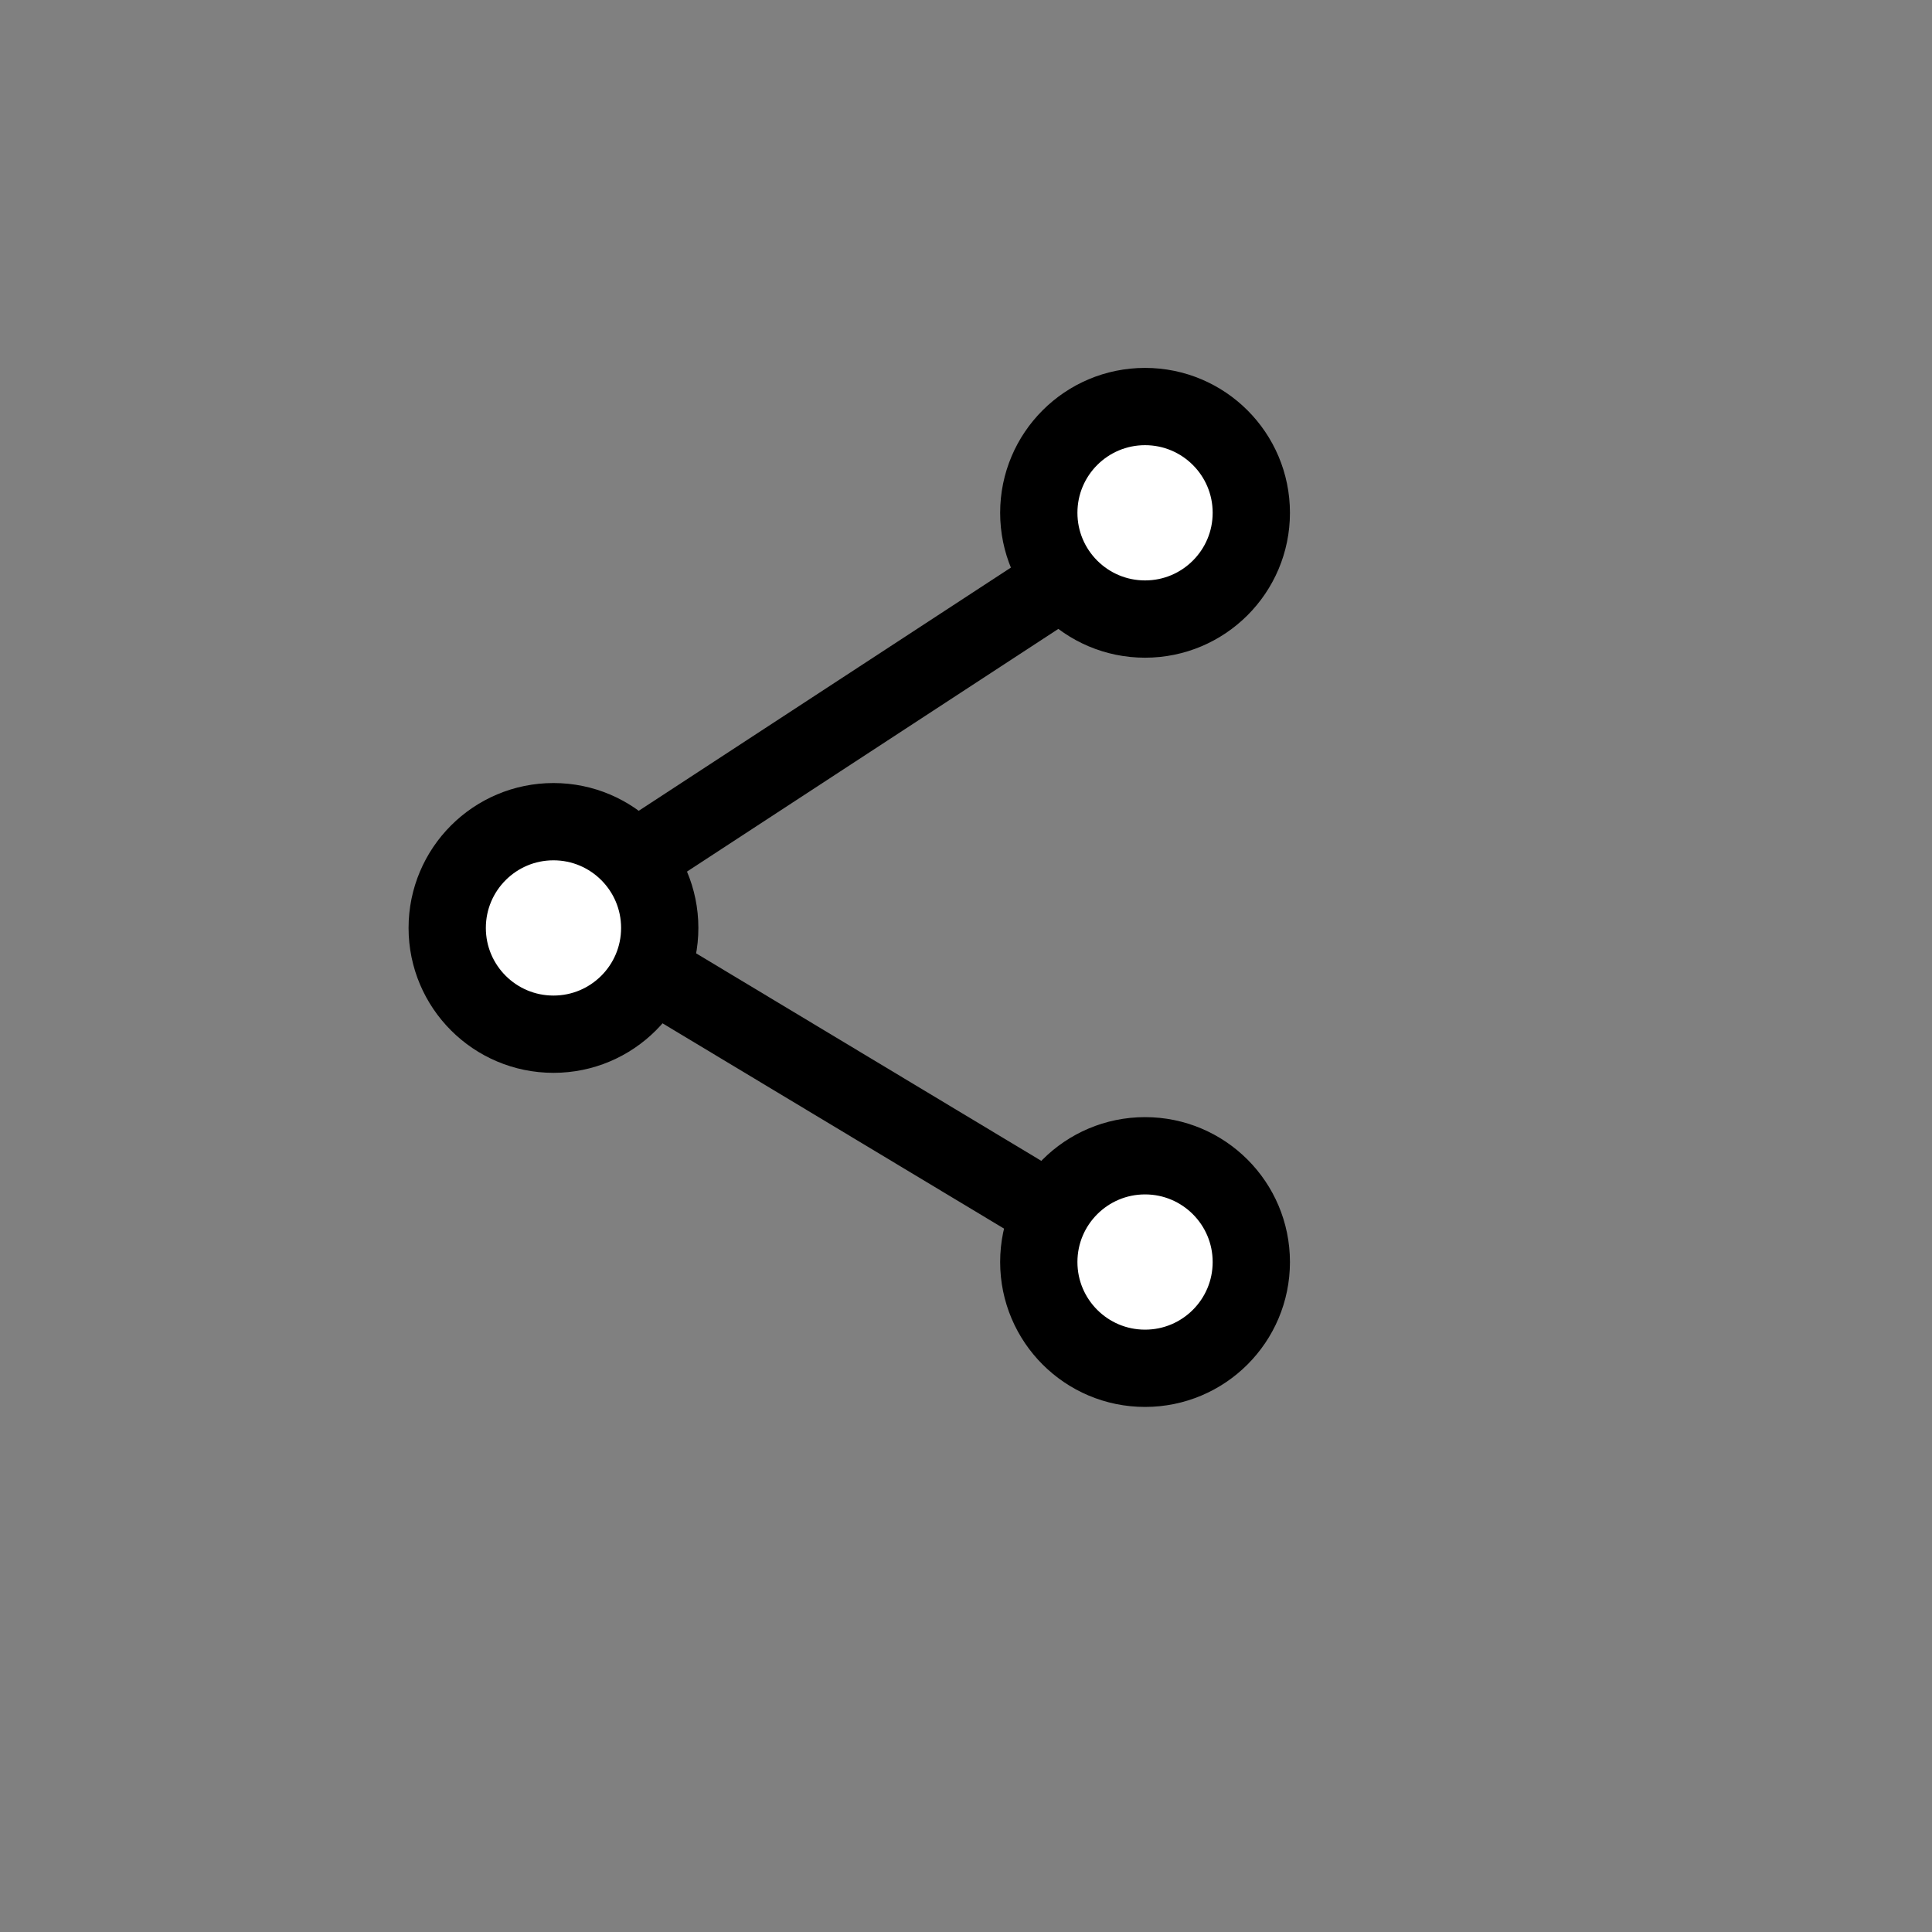 <svg width="40" height="40" viewBox="0 0 40 40" fill="none" xmlns="http://www.w3.org/2000/svg">
<rect x="0" y="0" width="40" height="40" fill="#808080" stroke="none"/>
<path d="M23.627 10.944L11.459 18.896L24.035 26.456" stroke="black" stroke-width="1.6"/>
<circle cx="11.459" cy="19.212" r="2.2" fill="white" stroke="black" stroke-width="1.6"/>
<circle cx="23.707" cy="10.617" r="2.2" fill="white" stroke="black" stroke-width="1.6"/>
<circle cx="23.707" cy="26.129" r="2.2" fill="white" stroke="black" stroke-width="1.6"/>
</svg>
